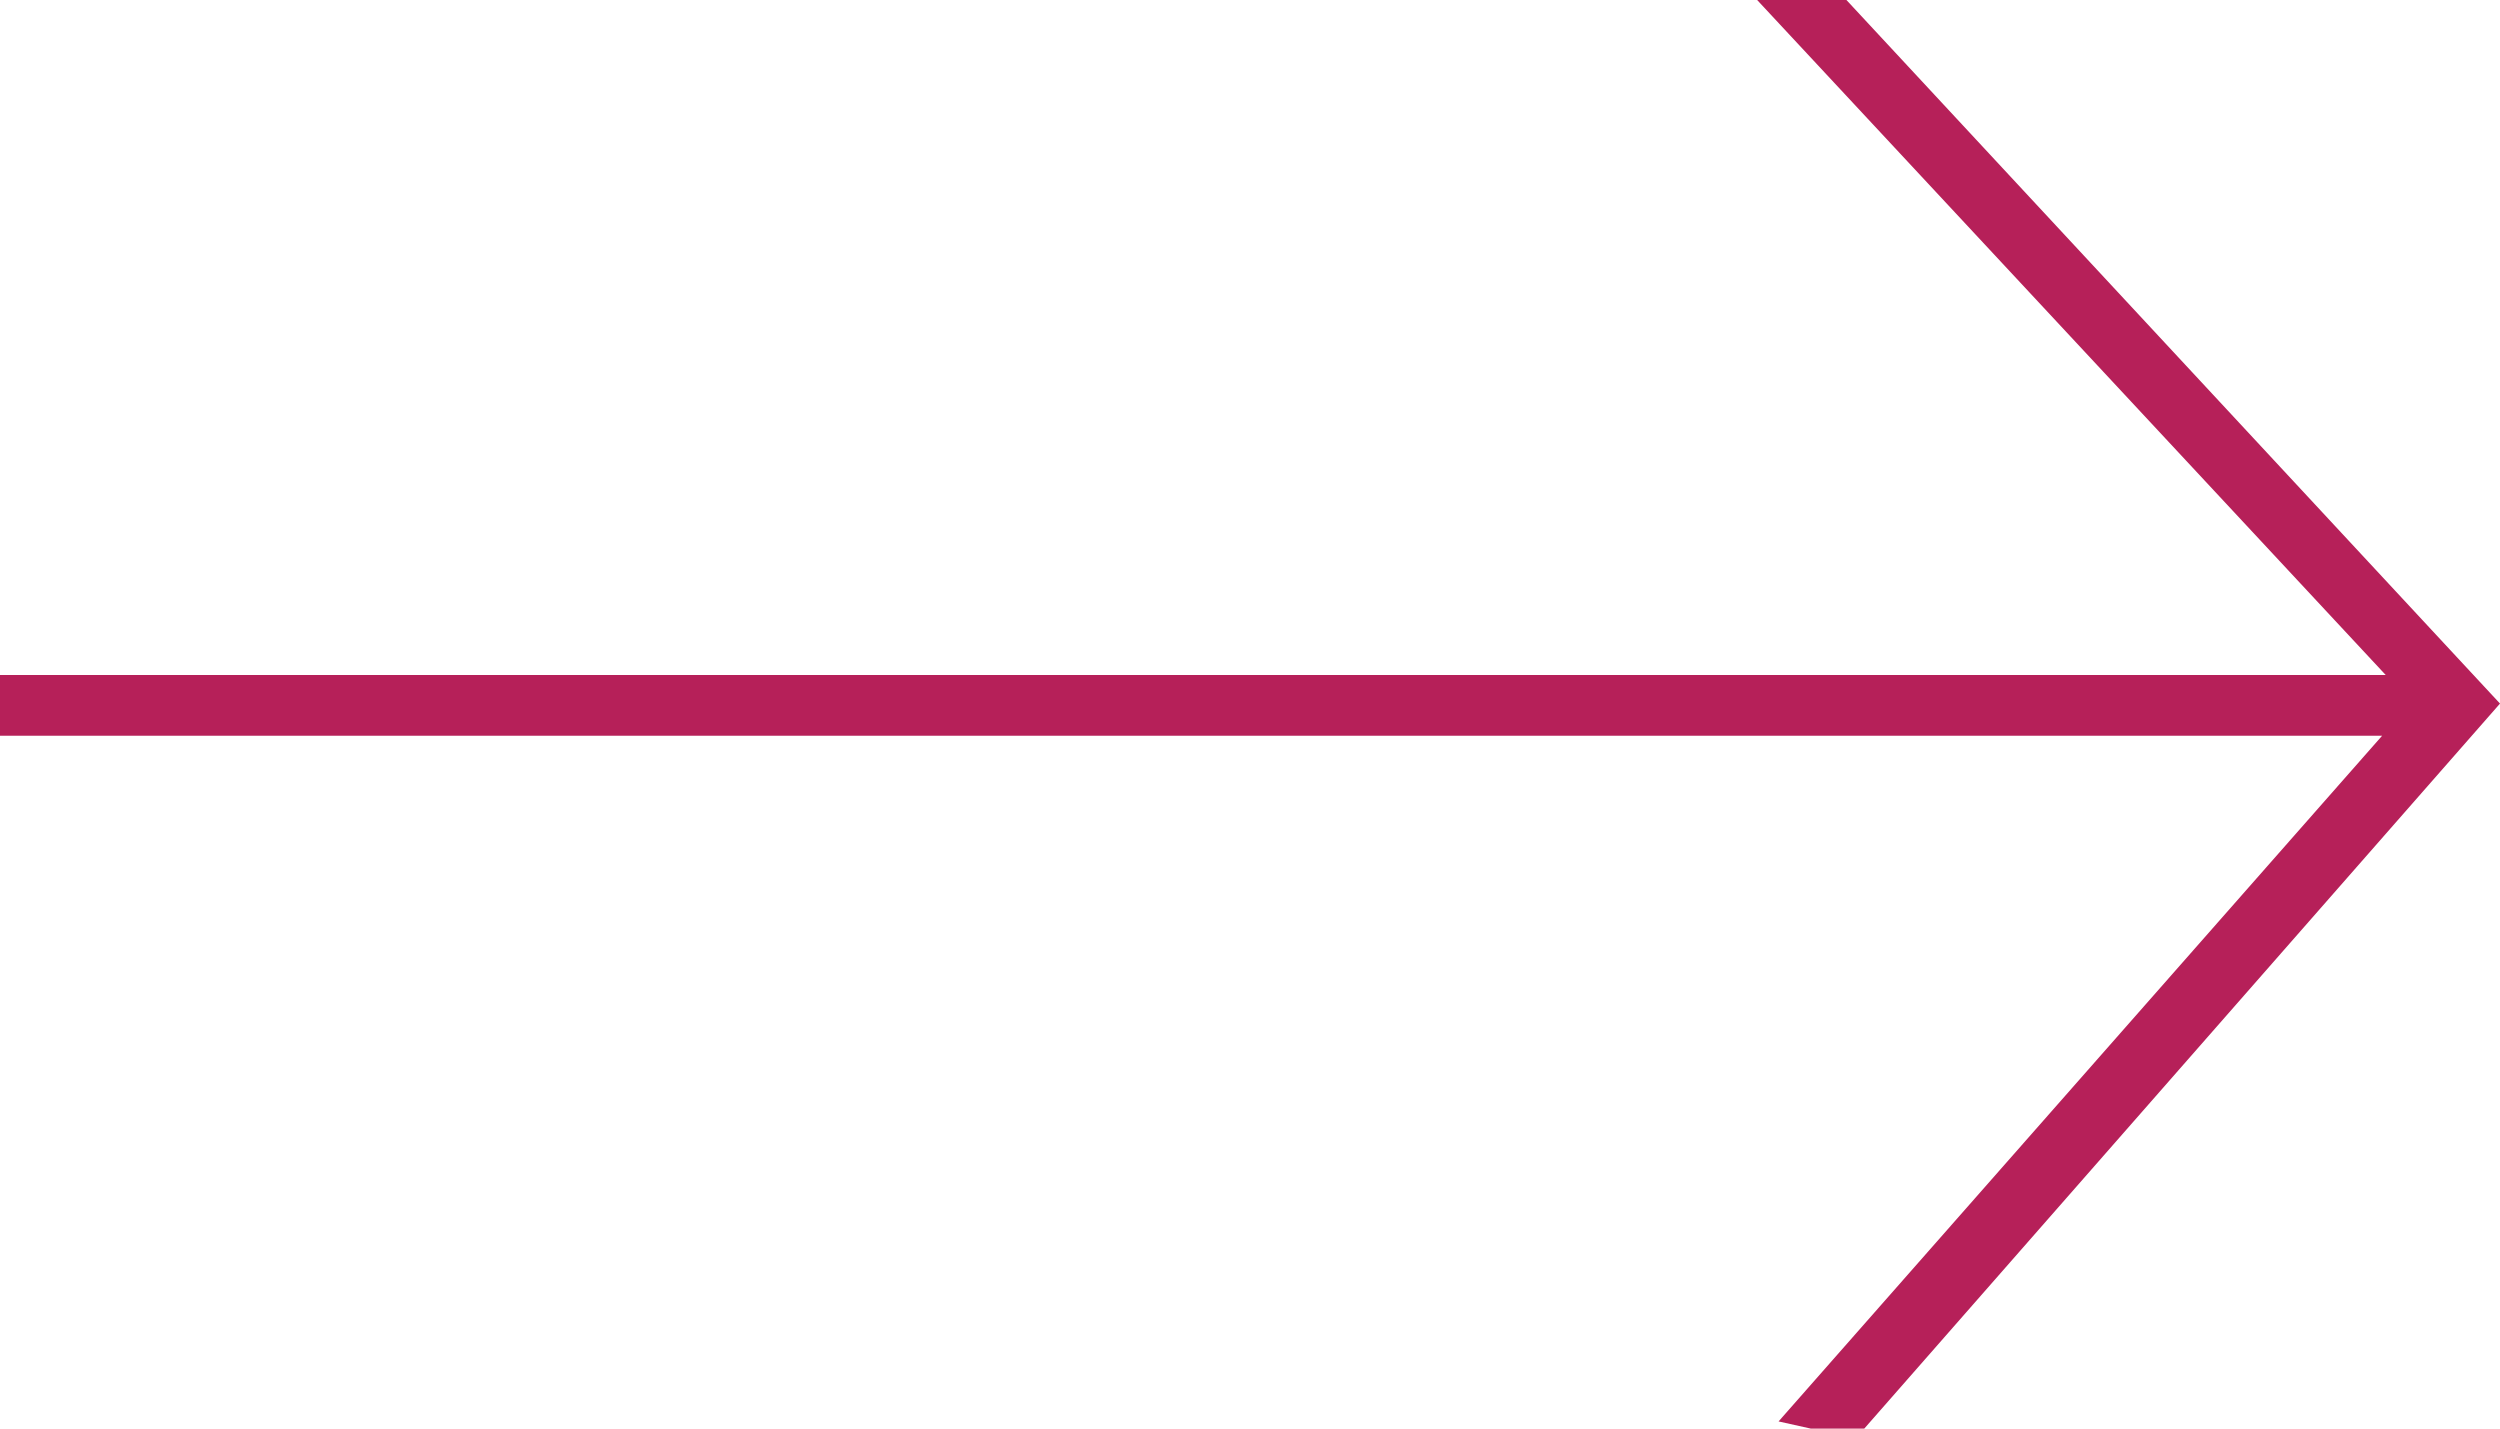 <?xml version="1.0" encoding="utf-8"?><svg version="1.1" id="Layer_1" xmlns="http://www.w3.org/2000/svg" xmlns:xlink="http://www.w3.org/1999/xlink" x="0px" y="0px" viewBox="0 0 70 40" style="enable-background:new 0 0 70 40;" xml:space="preserve"><style type="text/css">.st0{fill:#b62059;}</style><path class="st0" d="M0,20.6h66.7L49.8,39.8l0.9,0.2h1.5L70,19.7L51.7,0h-2.3l-0.2,0l17.6,18.9H0V20.6z"/></svg>
